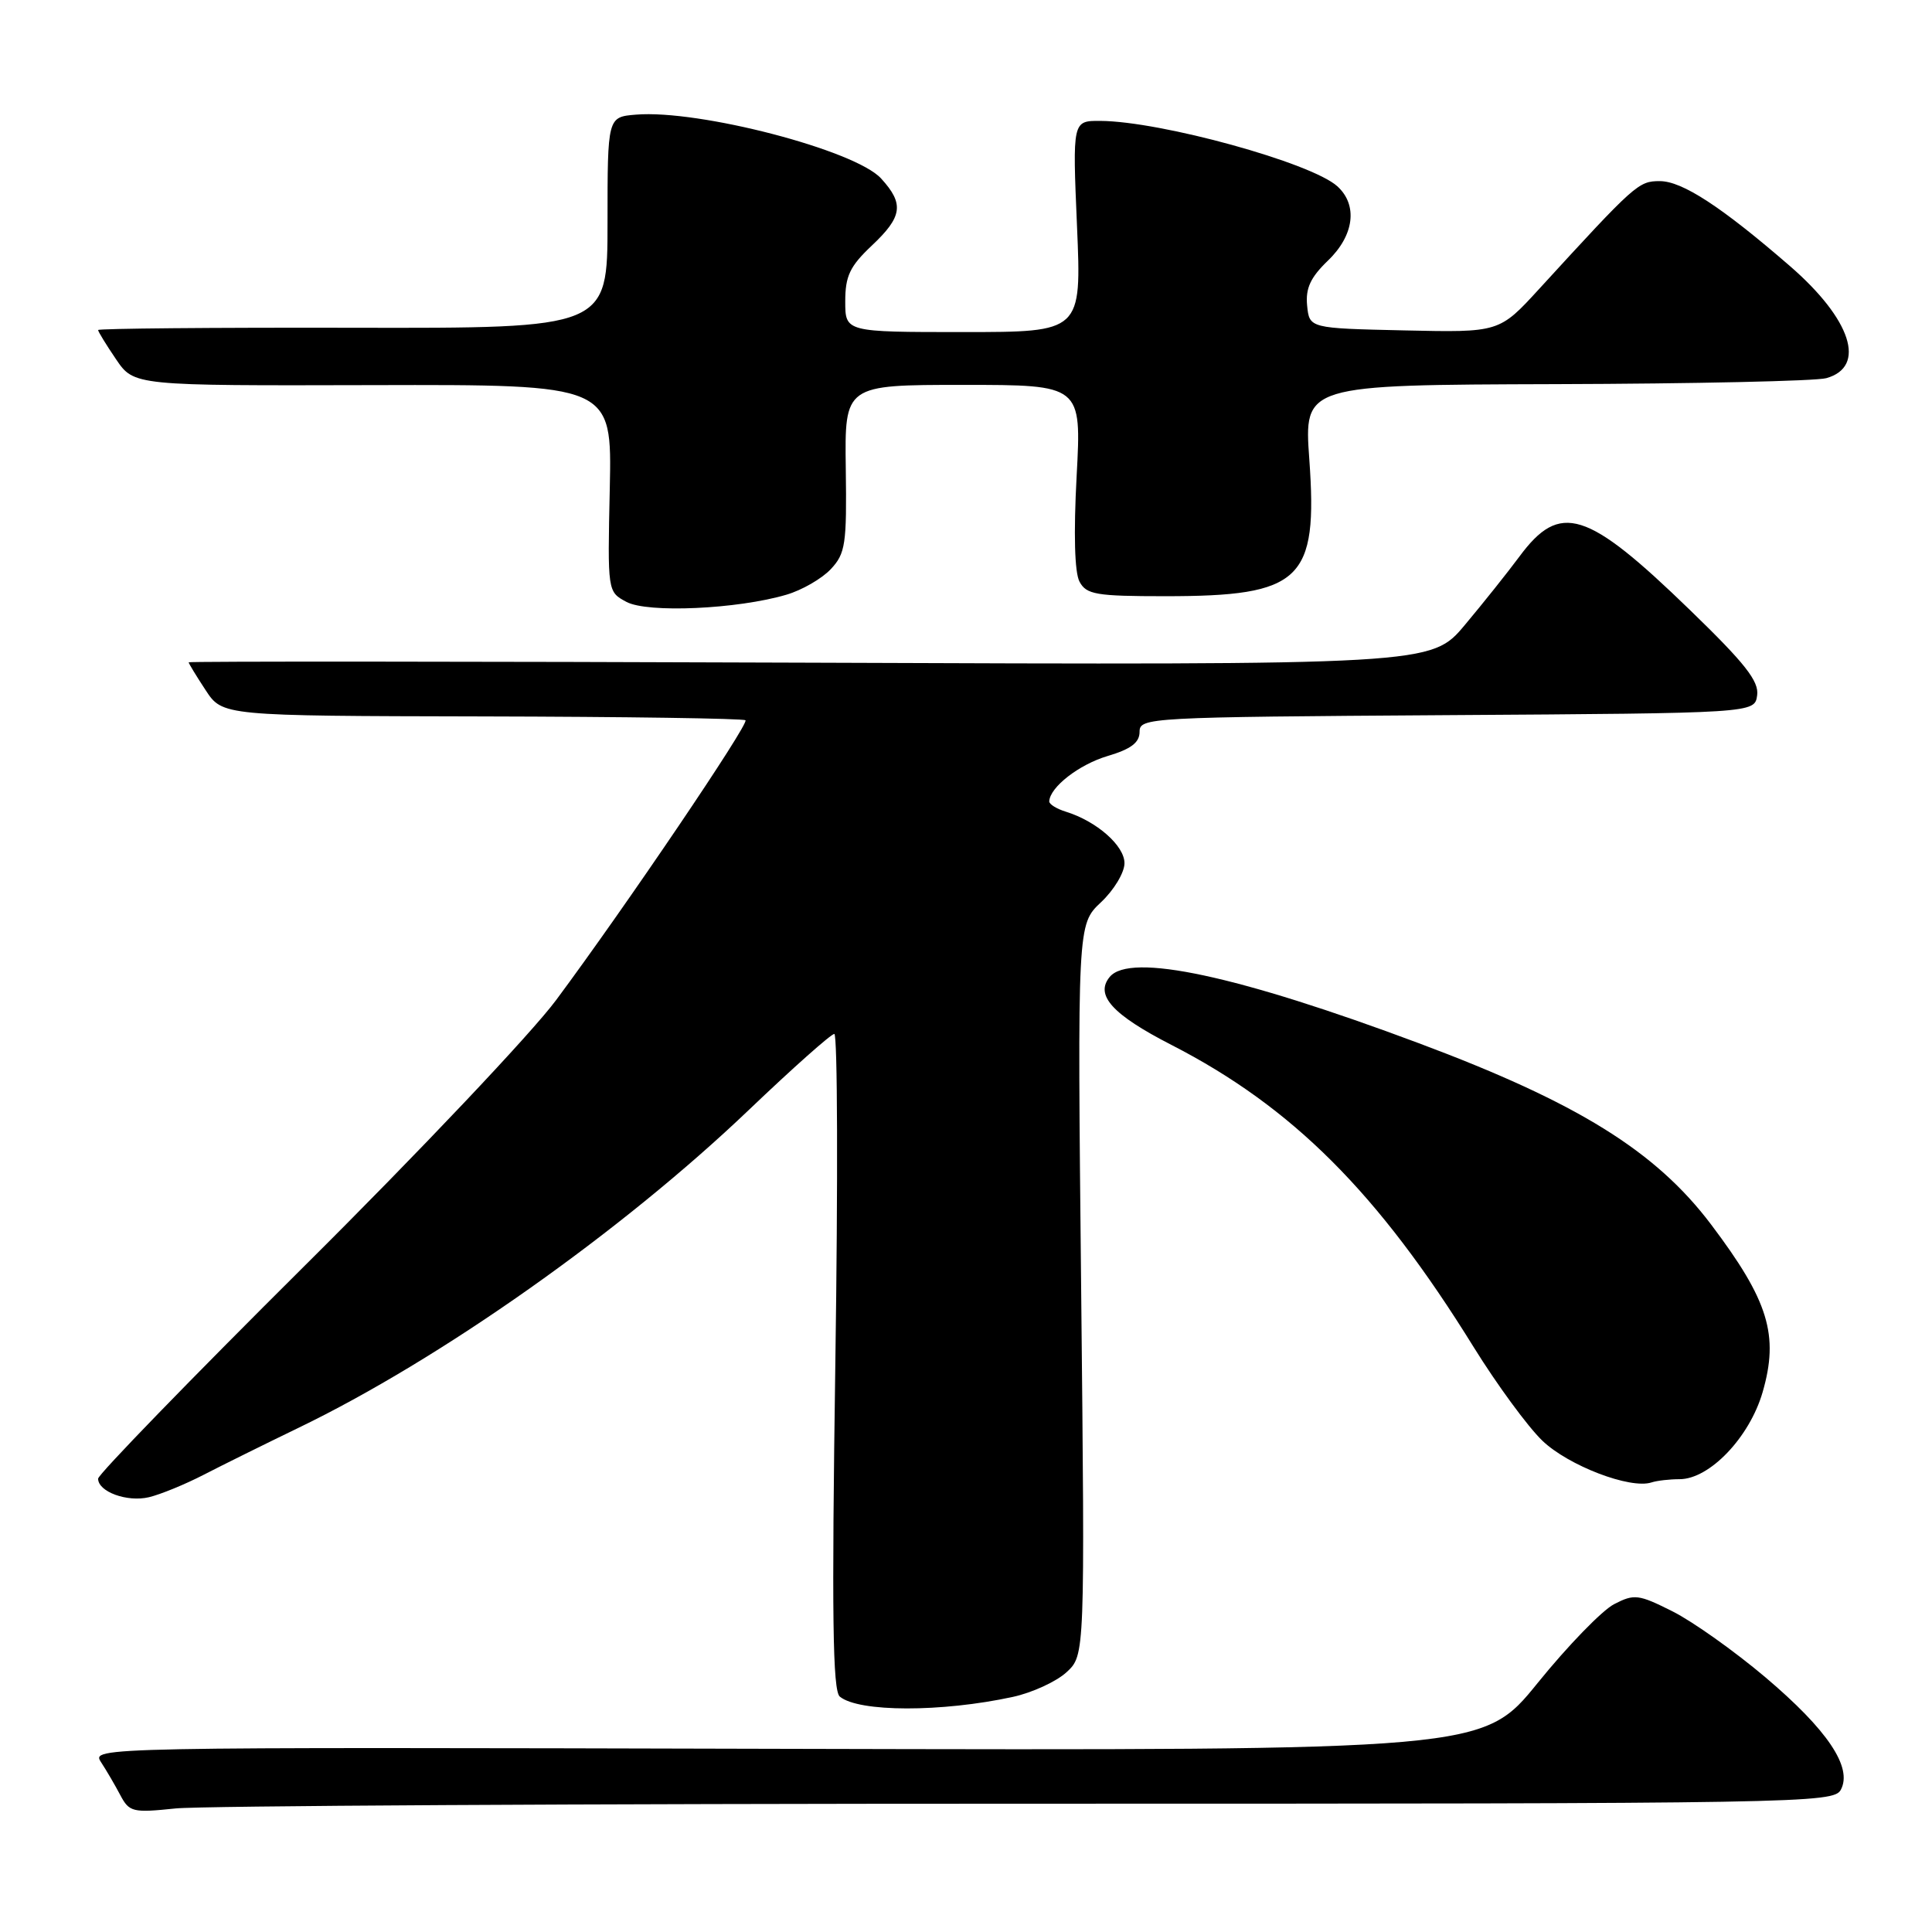 <?xml version="1.0" encoding="UTF-8" standalone="no"?>
<!DOCTYPE svg PUBLIC "-//W3C//DTD SVG 1.1//EN" "http://www.w3.org/Graphics/SVG/1.1/DTD/svg11.dtd" >
<svg xmlns="http://www.w3.org/2000/svg" xmlns:xlink="http://www.w3.org/1999/xlink" version="1.1" viewBox="0 0 256 256">
 <g >
 <path fill="currentColor"
d=" M 136.11 239.00 C 239.02 239.00 242.97 238.93 243.92 237.15 C 245.50 234.19 242.16 229.22 233.90 222.23 C 229.83 218.79 224.31 214.87 221.63 213.52 C 217.11 211.25 216.55 211.18 213.88 212.56 C 212.29 213.38 207.73 218.08 203.75 223.00 C 196.50 231.95 196.50 231.95 104.30 231.73 C 12.31 231.50 12.10 231.50 13.39 233.50 C 14.11 234.60 15.26 236.57 15.95 237.88 C 17.13 240.11 17.60 240.22 23.25 239.63 C 26.57 239.28 77.36 239.00 136.11 239.00 Z  M 134.20 224.85 C 136.78 224.29 139.99 222.81 141.33 221.57 C 143.76 219.32 143.76 219.32 143.26 170.91 C 142.76 122.50 142.76 122.50 145.88 119.56 C 147.60 117.95 149.00 115.62 149.00 114.38 C 149.00 112.06 145.33 108.83 141.25 107.56 C 140.01 107.18 139.01 106.56 139.03 106.18 C 139.13 104.29 142.97 101.31 146.75 100.18 C 149.86 99.26 151.00 98.40 151.00 96.97 C 151.00 95.08 152.11 95.02 191.75 94.76 C 232.50 94.50 232.50 94.50 232.83 92.14 C 233.10 90.27 231.23 87.90 223.95 80.85 C 210.24 67.56 206.72 66.46 201.32 73.76 C 199.79 75.82 196.55 79.89 194.10 82.81 C 189.65 88.12 189.65 88.12 107.33 87.81 C 62.05 87.64 25.00 87.62 25.00 87.76 C 25.00 87.91 26.01 89.57 27.24 91.44 C 29.48 94.86 29.48 94.86 63.91 94.93 C 82.84 94.97 98.54 95.20 98.78 95.44 C 99.27 95.93 82.92 120.09 73.70 132.50 C 70.44 136.90 55.44 152.75 40.38 167.71 C 25.32 182.68 13.00 195.38 13.00 195.93 C 13.00 197.67 16.85 199.07 19.73 198.39 C 21.25 198.03 24.52 196.69 27.00 195.41 C 29.48 194.13 35.10 191.35 39.50 189.22 C 58.36 180.12 82.35 163.19 99.27 147.03 C 105.05 141.51 110.13 137.00 110.55 137.00 C 110.98 137.00 111.04 156.53 110.69 180.40 C 110.20 214.03 110.33 224.03 111.28 224.81 C 113.78 226.88 124.75 226.90 134.20 224.85 Z  M 222.55 196.00 C 226.52 196.00 231.81 190.47 233.55 184.49 C 235.75 176.91 234.35 172.35 226.72 162.24 C 219.37 152.51 209.02 146.09 188.00 138.23 C 164.05 129.27 149.74 126.20 147.05 129.44 C 145.05 131.85 147.39 134.44 155.21 138.45 C 171.25 146.68 182.61 158.04 195.27 178.50 C 198.34 183.45 202.43 189.03 204.36 190.89 C 207.80 194.20 216.02 197.35 218.83 196.43 C 219.56 196.19 221.24 196.00 222.55 196.00 Z  M 104.21 78.80 C 106.26 78.20 108.89 76.68 110.08 75.42 C 112.03 73.34 112.21 72.13 112.07 62.07 C 111.92 51.00 111.92 51.00 127.61 51.00 C 143.31 51.00 143.31 51.00 142.66 63.07 C 142.25 70.72 142.39 75.85 143.04 77.07 C 143.95 78.78 145.23 79.00 154.39 79.00 C 172.45 79.00 174.64 76.92 173.49 60.86 C 172.78 51.00 172.78 51.00 206.14 50.90 C 224.49 50.85 240.62 50.49 241.99 50.11 C 247.37 48.61 245.31 42.30 237.16 35.24 C 228.10 27.39 222.90 24.00 219.93 24.00 C 217.10 24.00 216.69 24.37 203.95 38.28 C 198.66 44.06 198.66 44.06 186.08 43.78 C 173.50 43.50 173.50 43.50 173.20 40.48 C 172.98 38.19 173.65 36.76 175.95 34.54 C 179.44 31.20 179.95 27.17 177.20 24.68 C 173.75 21.56 153.84 16.07 145.80 16.02 C 142.11 16.00 142.11 16.00 142.71 30.00 C 143.31 44.00 143.31 44.00 127.65 44.00 C 112.00 44.00 112.00 44.00 112.00 39.93 C 112.00 36.58 112.61 35.29 115.50 32.56 C 119.59 28.71 119.83 27.02 116.75 23.65 C 113.32 19.89 92.61 14.50 84.27 15.19 C 80.50 15.50 80.50 15.50 80.50 29.50 C 80.50 43.50 80.50 43.50 46.75 43.43 C 28.19 43.39 13.00 43.53 13.00 43.73 C 13.00 43.94 14.07 45.68 15.38 47.61 C 17.76 51.11 17.76 51.11 49.42 51.03 C 81.09 50.95 81.09 50.95 80.80 64.68 C 80.50 78.41 80.50 78.41 83.00 79.75 C 85.79 81.26 97.72 80.72 104.21 78.80 Z "/>
</g>
</svg>